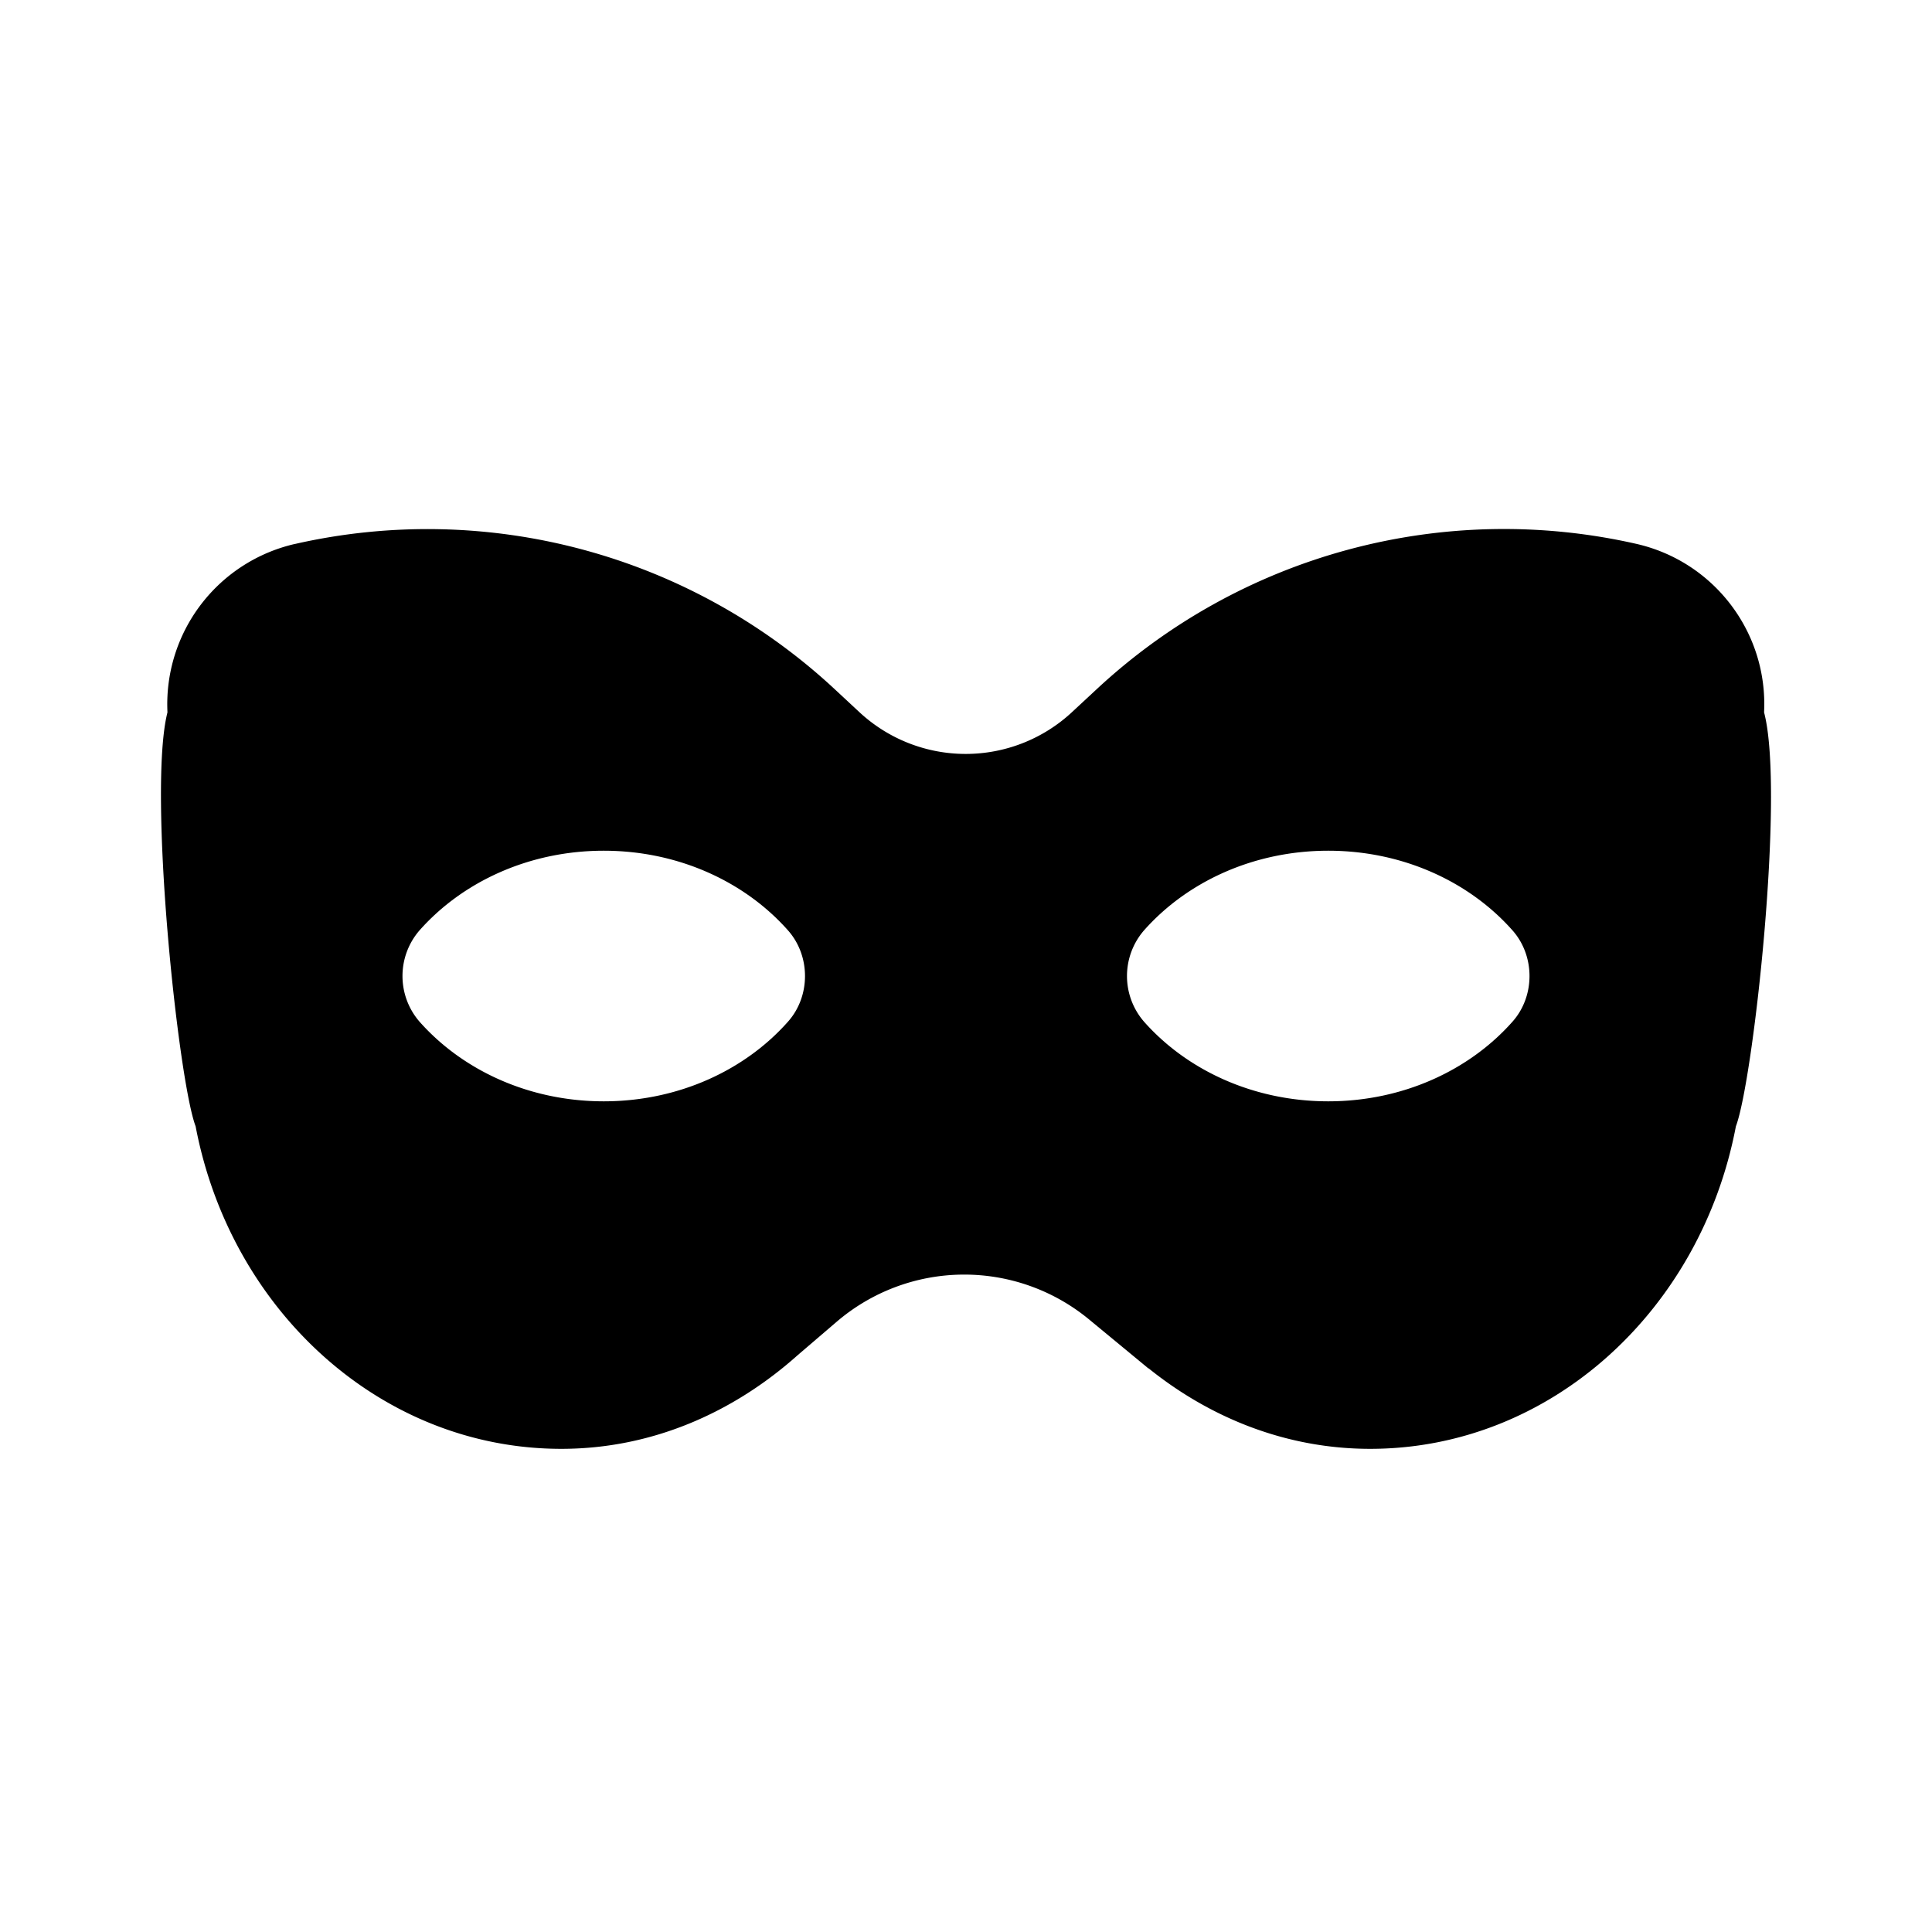 <!-- This Source Code Form is subject to the terms of the Mozilla Public
   - License, v. 2.0. If a copy of the MPL was not distributed with this
   - file, You can obtain one at http://mozilla.org/MPL/2.0/. -->
<svg width="24" height="24" fill="none" xmlns="http://www.w3.org/2000/svg">
    <path d="M21.914 8.849c.05-.99-.62-1.873-1.587-2.093a7.425 7.425 0 0 0-6.702 1.804l-.308.286a1.939 1.939 0 0 1-2.643-.001l-.301-.28a7.427 7.427 0 0 0-6.707-1.808h-.002A2.043 2.043 0 0 0 2.08 8.844v.006c-.247.975.134 4.575.35 5.141.434 2.287 2.303 4.007 4.543 4.007 1.12 0 2.132-.447 2.933-1.161l.488-.418a2.436 2.436 0 0 1 3.139-.025l.734.606v-.003c.772.621 1.718 1.001 2.754 1.001 2.24 0 4.109-1.72 4.543-4.007.216-.567.611-4.152.35-5.142zM9.79 12.69c-.533.603-1.36.991-2.29.991-.93 0-1.757-.388-2.29-.991a.866.866 0 0 1 0-1.131c.533-.603 1.36-.991 2.29-.991.93 0 1.757.388 2.29.991.28.317.28.815 0 1.131zm9 0c-.533.603-1.36.991-2.29.991-.93 0-1.757-.388-2.29-.991a.866.866 0 0 1 0-1.131c.533-.603 1.36-.991 2.29-.991.93 0 1.757.388 2.29.991.28.317.28.815 0 1.131z" fill="#000" />
</svg>
